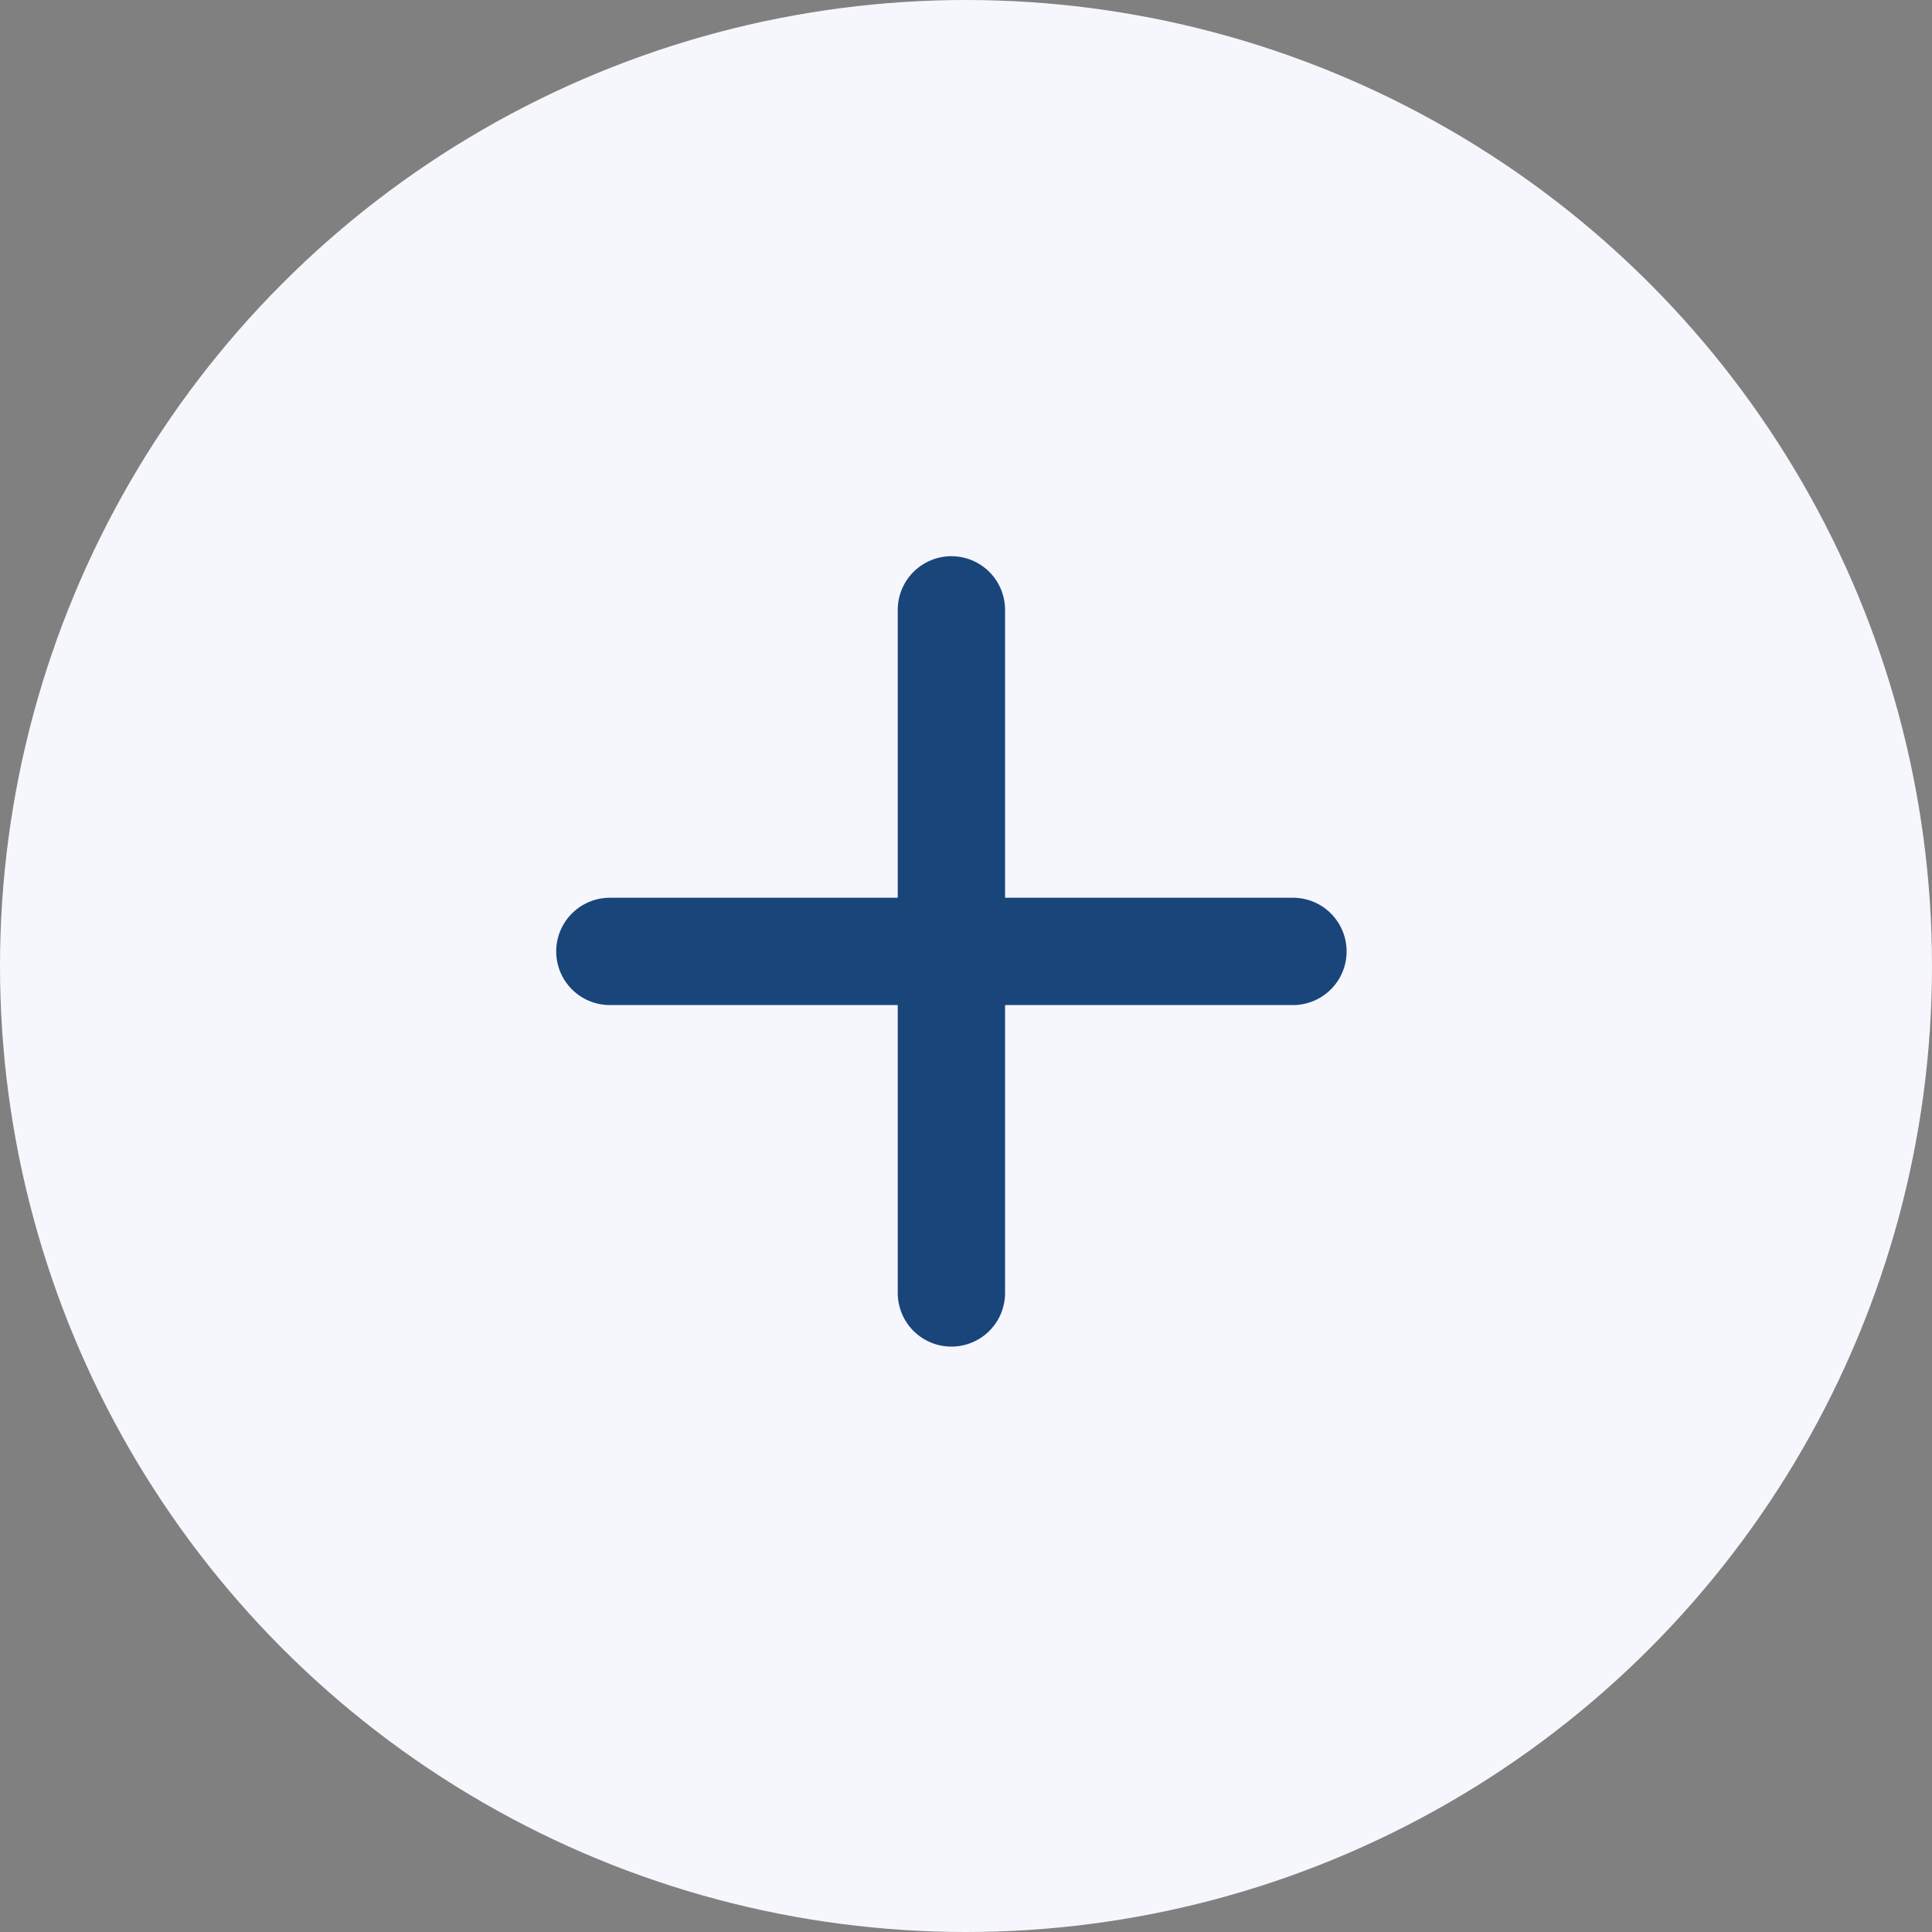 <svg width="36" height="36" viewBox="0 0 36 36" fill="none" xmlns="http://www.w3.org/2000/svg">
<rect x="0" y="0" width="36" height="36" fill="#808080" stroke="none"/>
<circle cx="18" cy="18" r="18" fill="#F6F6FD"/>
<g clip-path="url(#clip0_403_203)">
<path d="M24.092 17.728H11.364" stroke="#19457a" stroke-width="2" stroke-linecap="round" stroke-linejoin="round"/>
<path d="M17.728 11.364V24.092" stroke="#19457a" stroke-width="2" stroke-linecap="round" stroke-linejoin="round"/>
</g>
<defs>
<clipPath id="clip0_403_203">
<rect width="18" height="18" fill="white" transform="translate(17.728 5) rotate(45)"/>
</clipPath>
</defs>
</svg>
